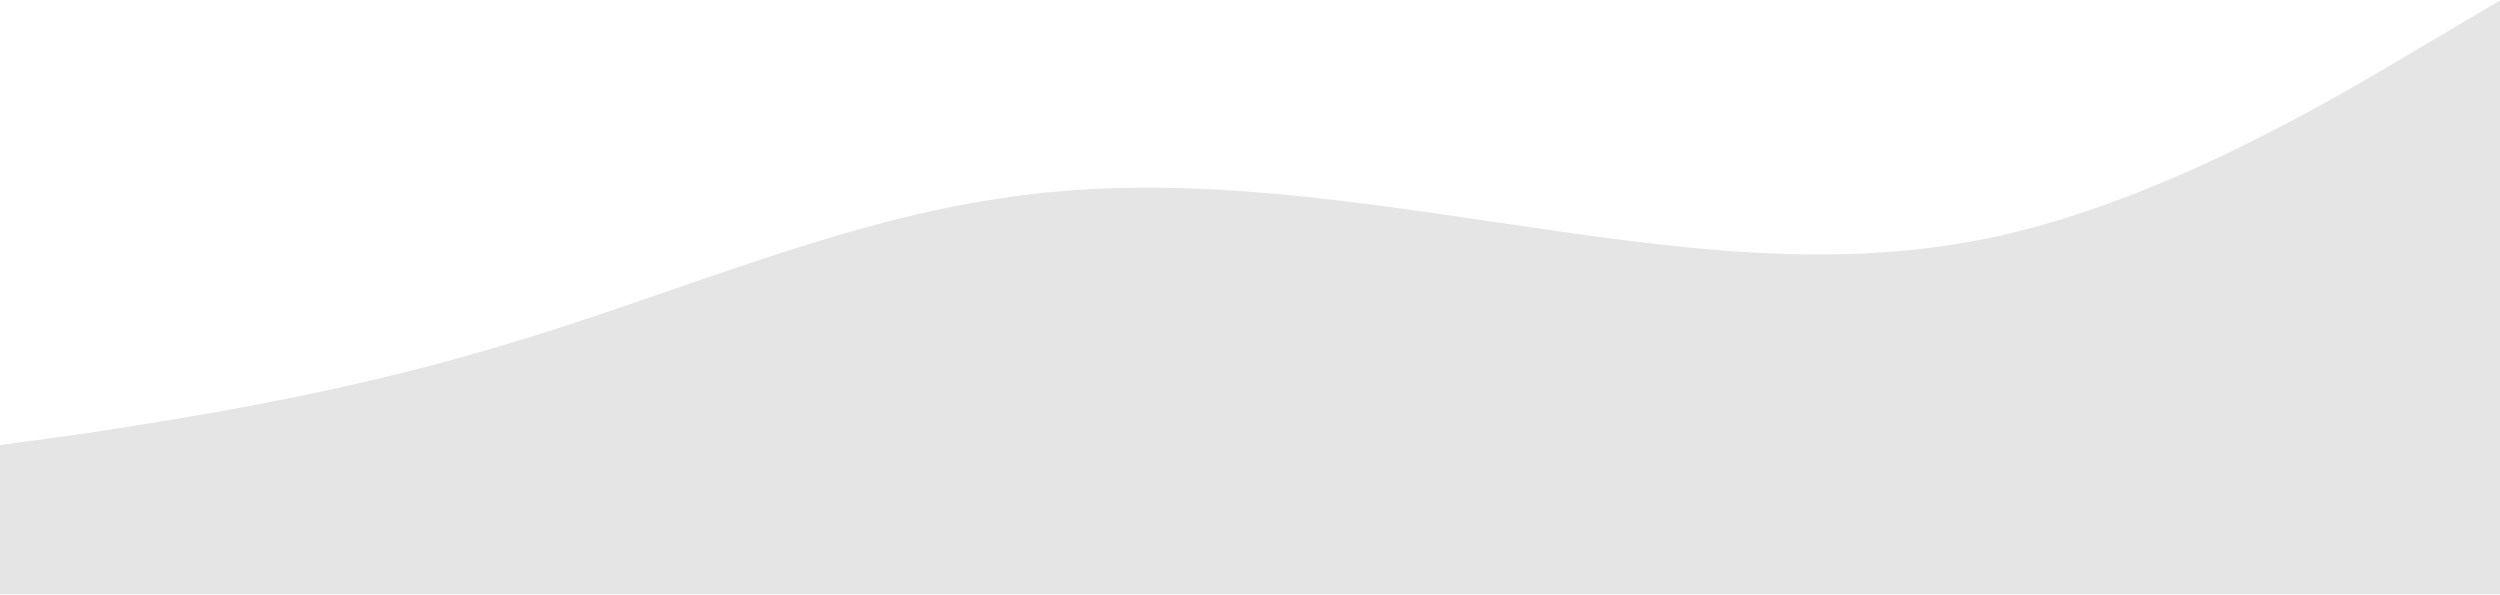 <svg width="1520" height="362" viewBox="0 0 1520 362" fill="none" xmlns="http://www.w3.org/2000/svg">
<path fill-rule="evenodd" clip-rule="evenodd" d="M0 270.606L51.107 263.63C101.333 255.782 202.667 240.959 304 210.439C405.333 180.792 506.667 135.449 608 120.625C709.333 104.93 810.667 120.625 912 135.449C1013.33 150.273 1114.67 165.968 1216 143.297C1317.33 120.625 1418.67 60.459 1469.77 29.939L1520 0.292V361.292H1469.77C1418.67 361.292 1317.33 361.292 1216 361.292C1114.67 361.292 1013.33 361.292 912 361.292C810.667 361.292 709.333 361.292 608 361.292C506.667 361.292 405.333 361.292 304 361.292C202.667 361.292 101.333 361.292 51.107 361.292H0V270.606Z" fill="#E5E5E5"/>
</svg>
